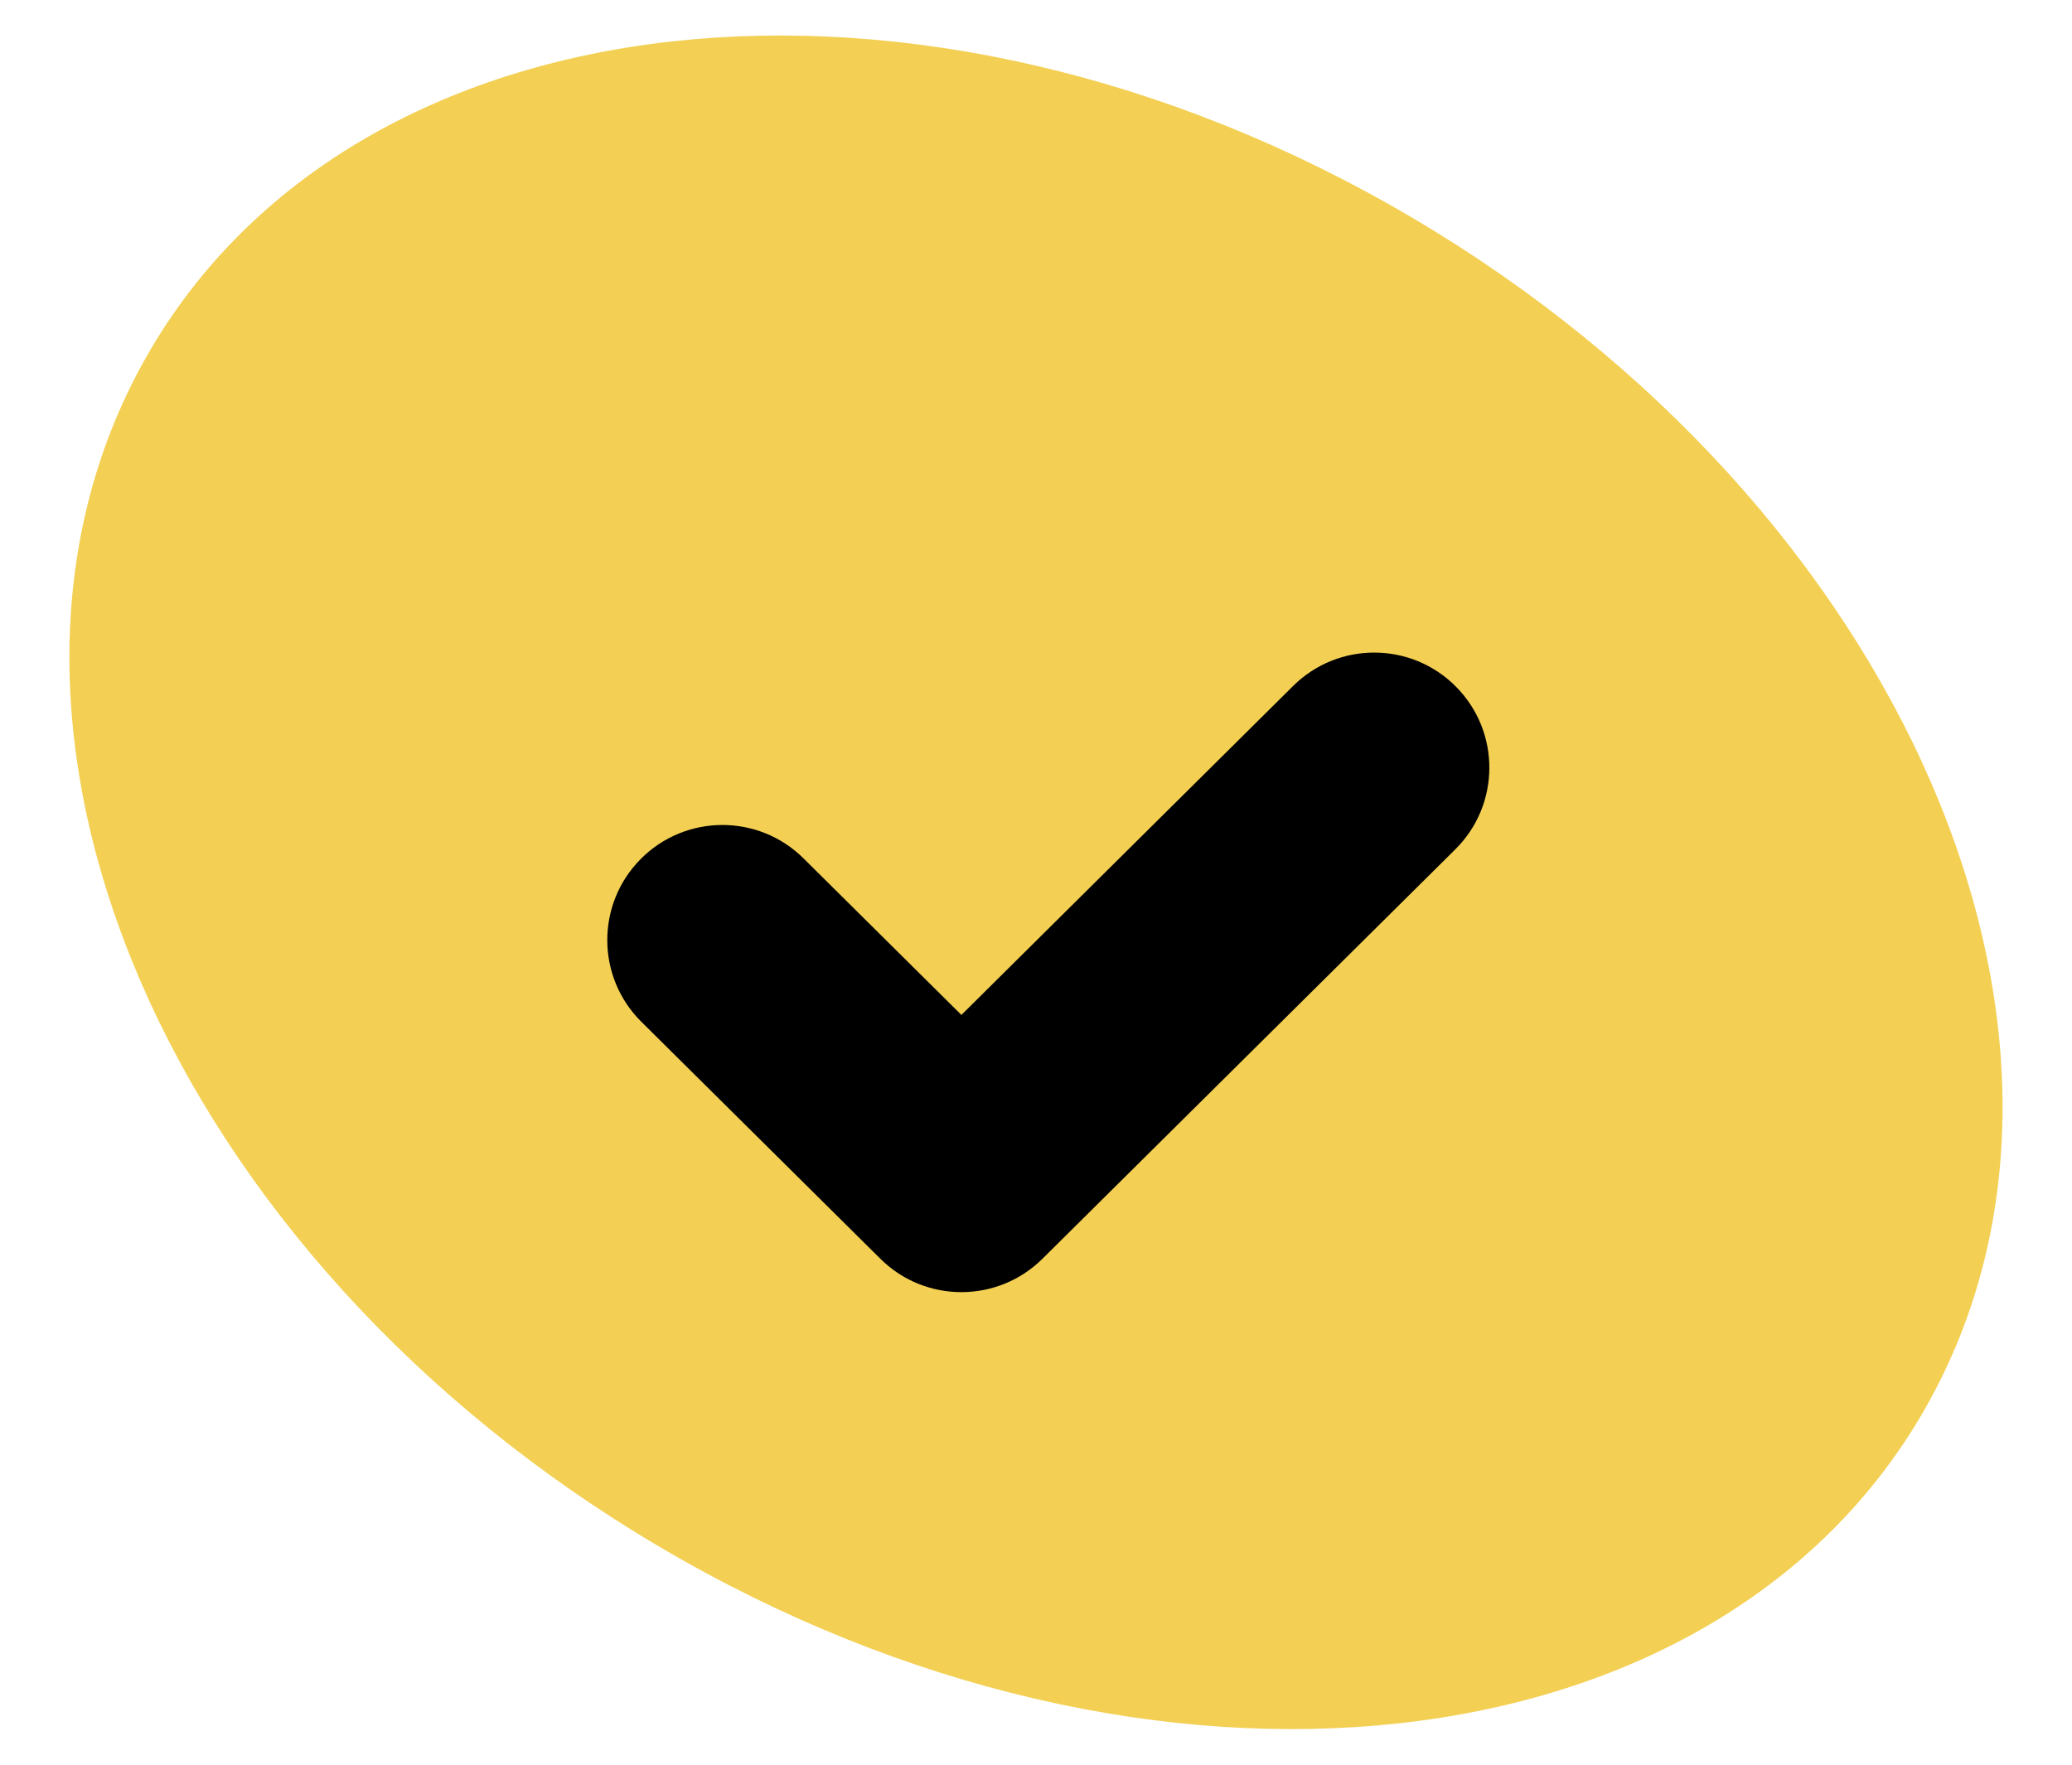 <svg width="27" height="23" viewBox="0 0 27 23" version="1.1" xmlns="http://www.w3.org/2000/svg" xmlns:xlink="http://www.w3.org/1999/xlink">
<path d="M 17.496 2.373C 23.902 6.148 26.902 13.088 24.195 17.873C 21.489 22.658 14.102 23.476 7.695 19.7C 1.289 15.925 -1.71 8.985 0.996 4.2C 3.702 -0.585 11.089 -1.403 17.496 2.373Z" transform="translate(0.904 0.463)" fill="#F3D054"/>
<path fill-rule="evenodd" clip-rule="evenodd" d="M 18.068 8.486C 18.652 9.074 18.648 10.024 18.06 10.607L 12.68 15.943C 12.095 16.523 11.152 16.523 10.568 15.943L 7.453 12.854C 6.865 12.271 6.861 11.321 7.445 10.733C 8.028 10.145 8.978 10.141 9.566 10.724L 11.624 12.765L 15.947 8.477C 16.535 7.894 17.485 7.898 18.068 8.486Z" transform="translate(0.904 0.463)"/>
</svg>